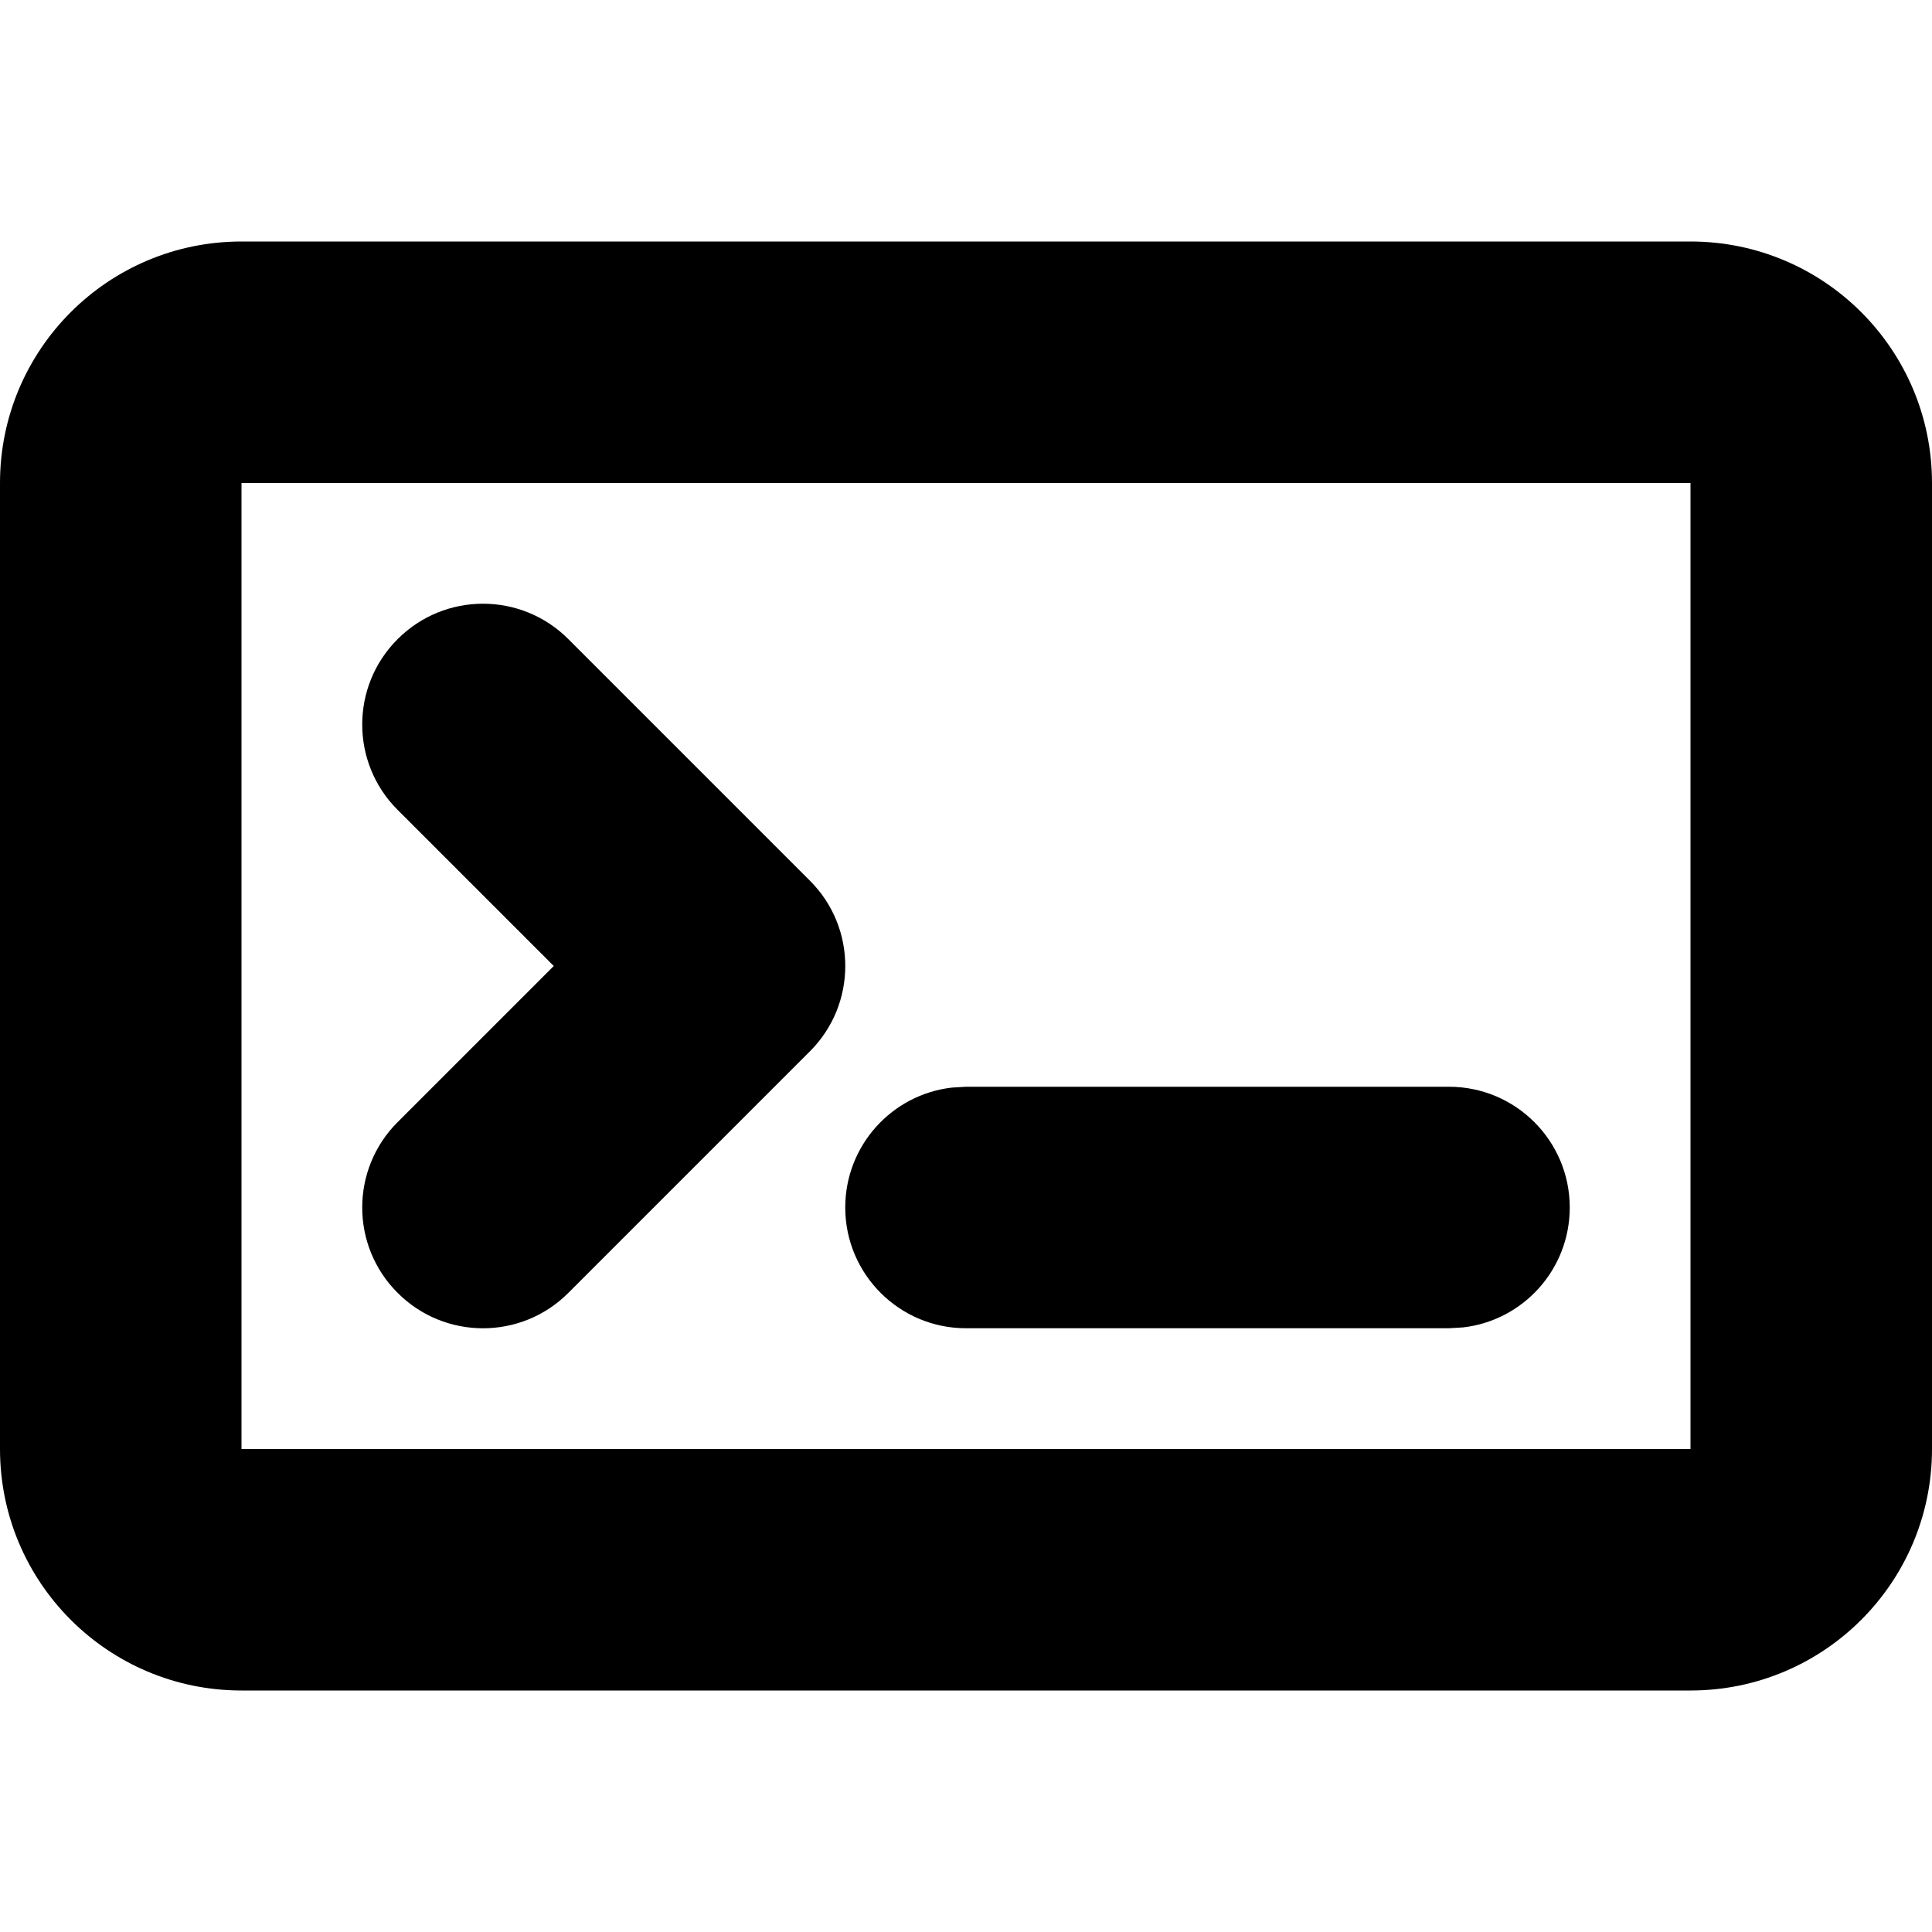 <svg xmlns="http://www.w3.org/2000/svg" viewBox="0 0 16 16" id="icon"><path d="M14,2 C15.105,2 16,2.895 16,4 L16,12 C16,13.105 15.105,14 14,14 L2,14 C0.895,14 0,13.105 0,12 L0,4 C0,2.895 0.895,2 2,2 L14,2 Z M14,4 L2,4 L2,12 L14,12 L14,4 Z M8,9 L12,9 C12.552,9 13,9.448 13,10 C13,10.513 12.614,10.936 12.117,10.993 L12,11 L8,11 C7.448,11 7,10.552 7,10 C7,9.487 7.386,9.064 7.883,9.007 L8,9 L12,9 L8,9 Z M4.707,5.293 L6.707,7.293 C7.098,7.683 7.098,8.317 6.707,8.707 L4.707,10.707 C4.317,11.098 3.683,11.098 3.293,10.707 C2.902,10.317 2.902,9.683 3.293,9.293 L4.586,8 L3.293,6.707 C2.902,6.317 2.902,5.683 3.293,5.293 C3.683,4.902 4.317,4.902 4.707,5.293 Z"/></svg>